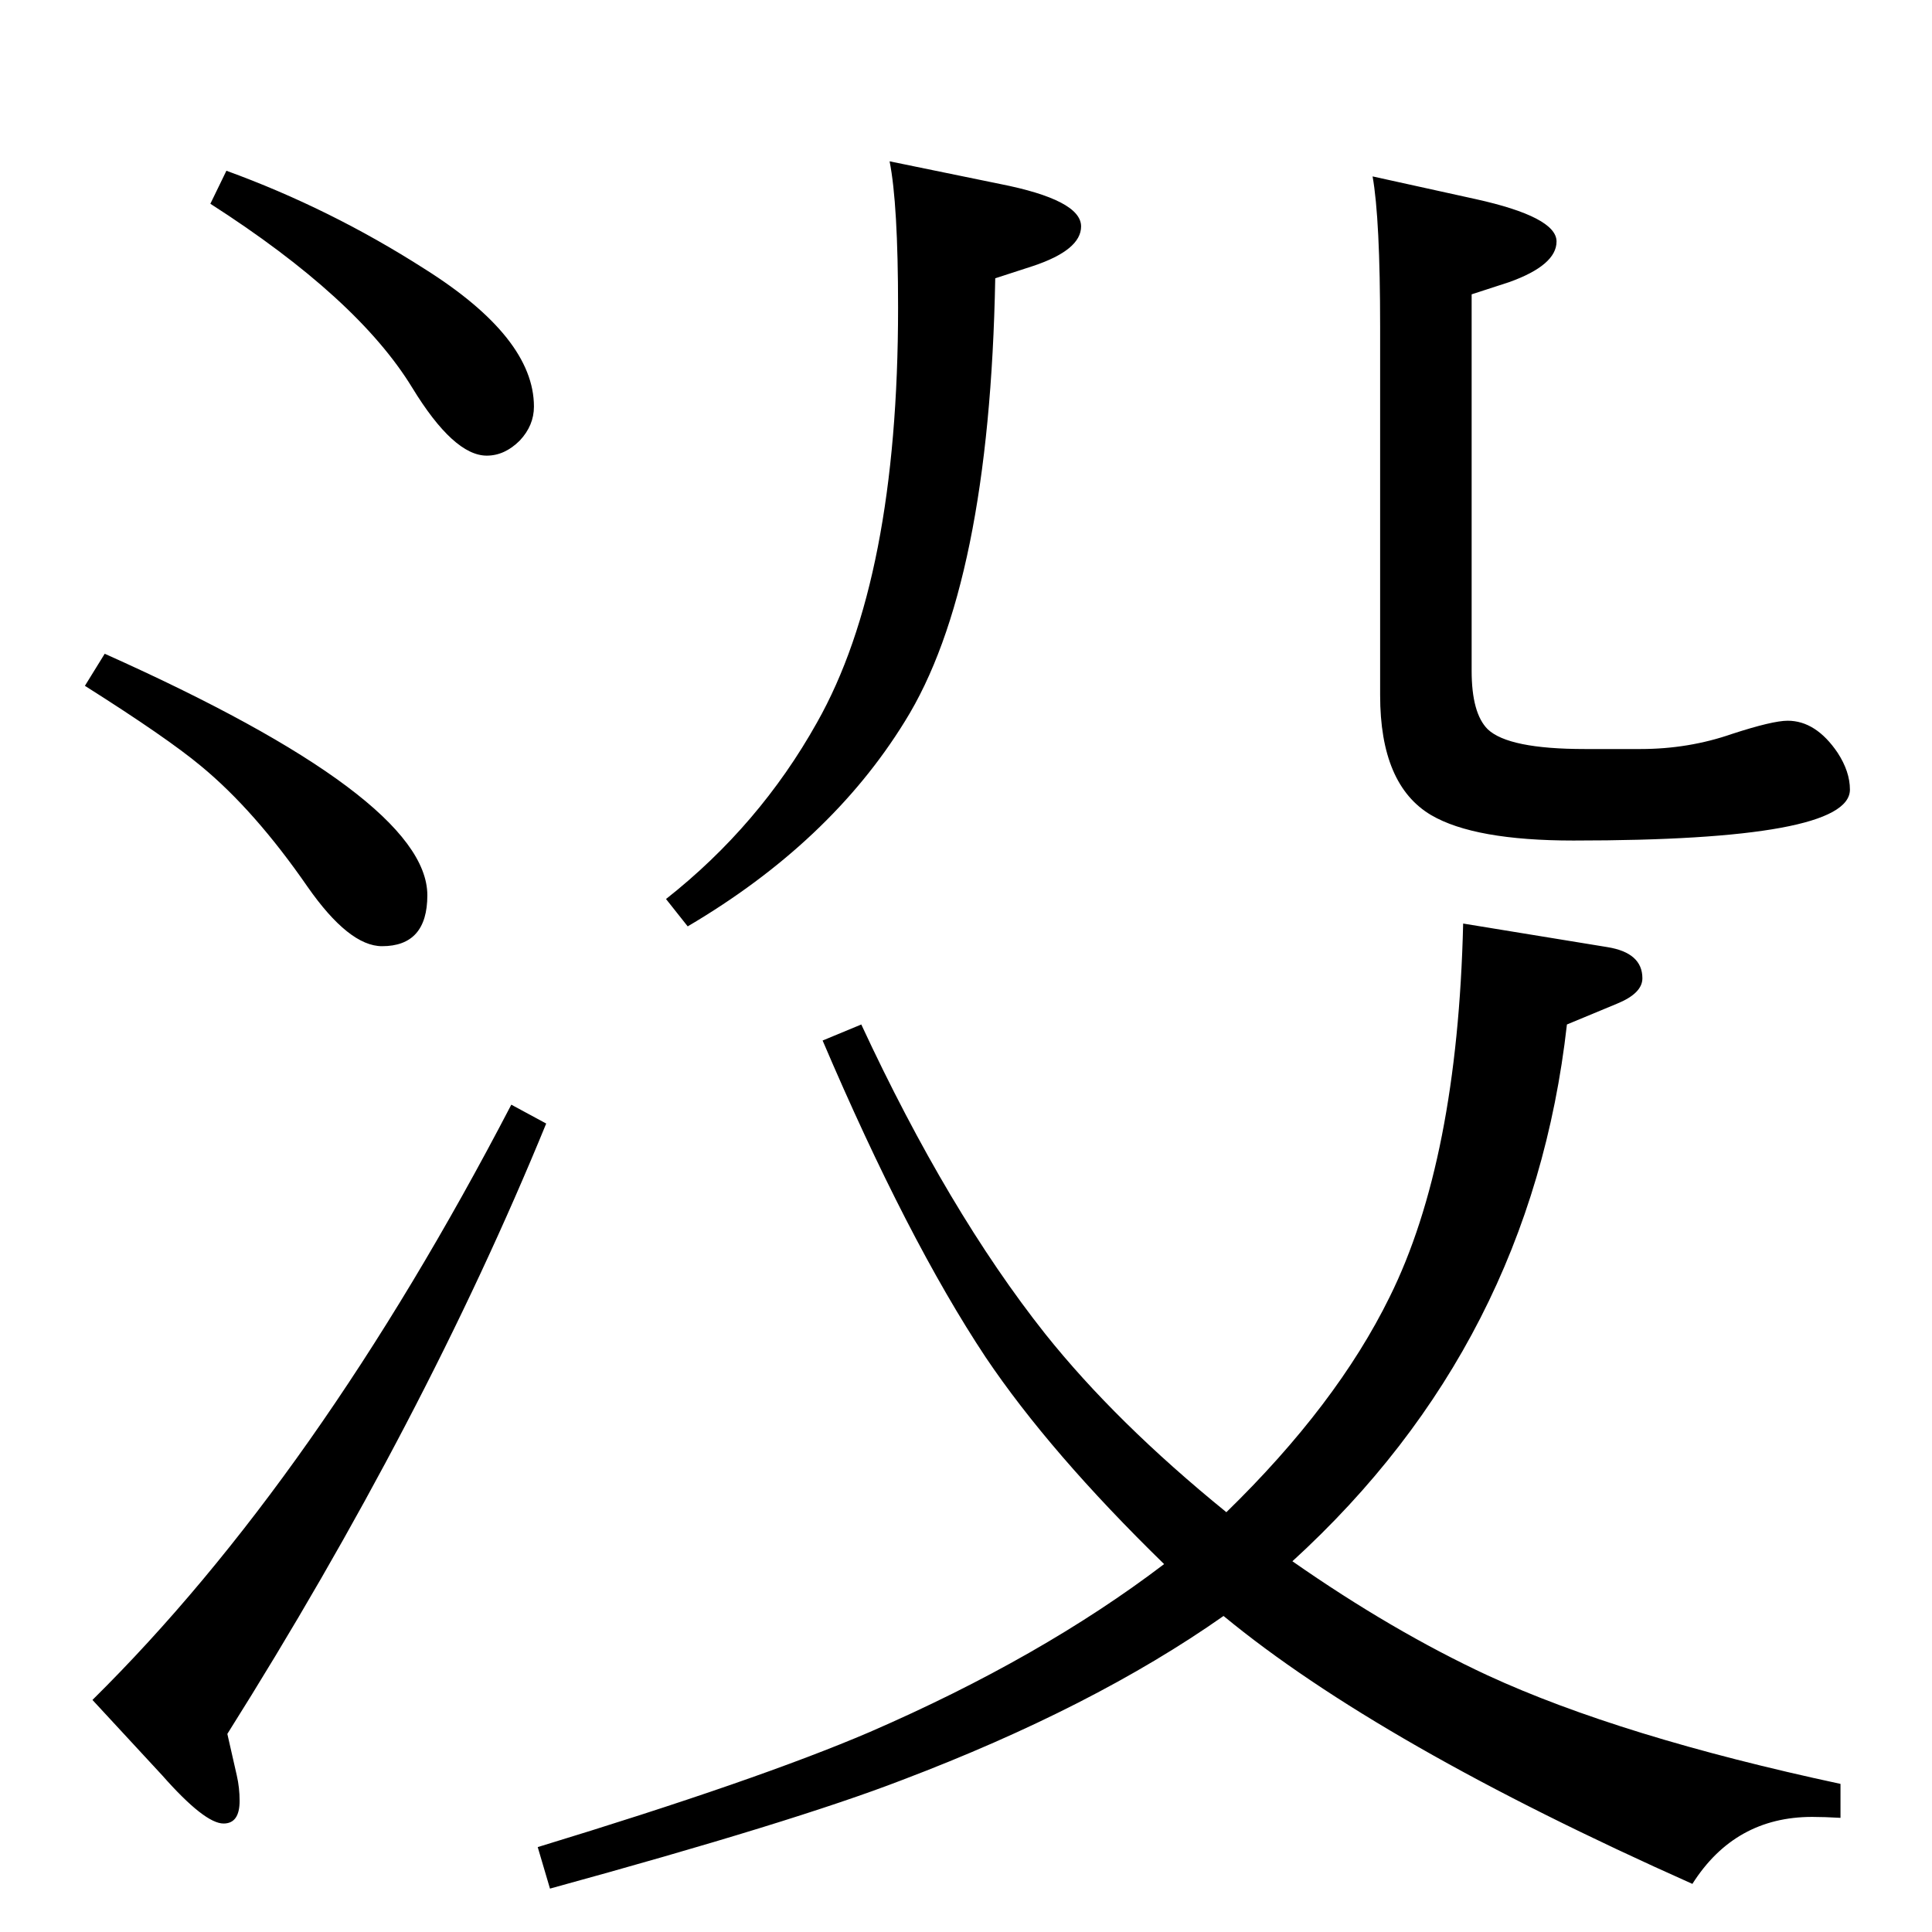 <?xml version="1.0" standalone="no"?>
<!DOCTYPE svg PUBLIC "-//W3C//DTD SVG 1.1//EN" "http://www.w3.org/Graphics/SVG/1.1/DTD/svg11.dtd" >
<svg xmlns="http://www.w3.org/2000/svg" xmlns:xlink="http://www.w3.org/1999/xlink" version="1.1" viewBox="0 -410 2048 2048">
  <g transform="matrix(1 0 0 -1 0 1638)">
   <path fill="currentColor"
d="M1297 335q-138 -97 -341 -174q-114 -44 -373 -115l-13 44q233 71 352 122q182 79 312 178q-121 118 -189 219q-83 125 -173 336l41 17q92 -198 195 -328q75 -94 192 -189q117 114 173 228q72 145 78 396l153 -25q37 -6 37 -33q0 -16 -27 -27l-53 -22q-38 -338 -291 -569
q106 -74 207 -121q141 -65 374 -115v-36q-17 1 -30 1q-82 0 -127 -71q-332 148 -497 284zM943 1877l117 -24q86 -17 86 -45q0 -25 -51 -42l-40 -13q-6 -326 -96 -470q-79 -128 -230 -217l-23 29q99 78 160 187q86 152 86 440q0 110 -9 155zM1455 1861l109 -24q86 -19 86 -45
q0 -25 -50 -43l-40 -13v-399q0 -45 17 -62q22 -21 103 -21h59q51 0 97 16q43 14 59 14q30 0 53 -34q13 -20 13 -39q0 -54 -293 -54q-105 0 -151 27q-54 32 -54 127v390q0 115 -8 160zM542 877l37 -20q-129 -315 -338 -647l10 -44q3 -13 3 -27q0 -24 -17 -24q-20 0 -65 51
l-74 80q238 235 444 631zM111 1355q342 -153 342 -256q0 -54 -48 -54q-35 0 -79 63q-56 81 -113 128q-36 30 -123 85zM240 1867q110 -40 210 -104q116 -73 116 -146q0 -20 -15 -36q-16 -16 -35 -16q-35 0 -79 72q-58 95 -214 195z" />
  </g>

</svg>
